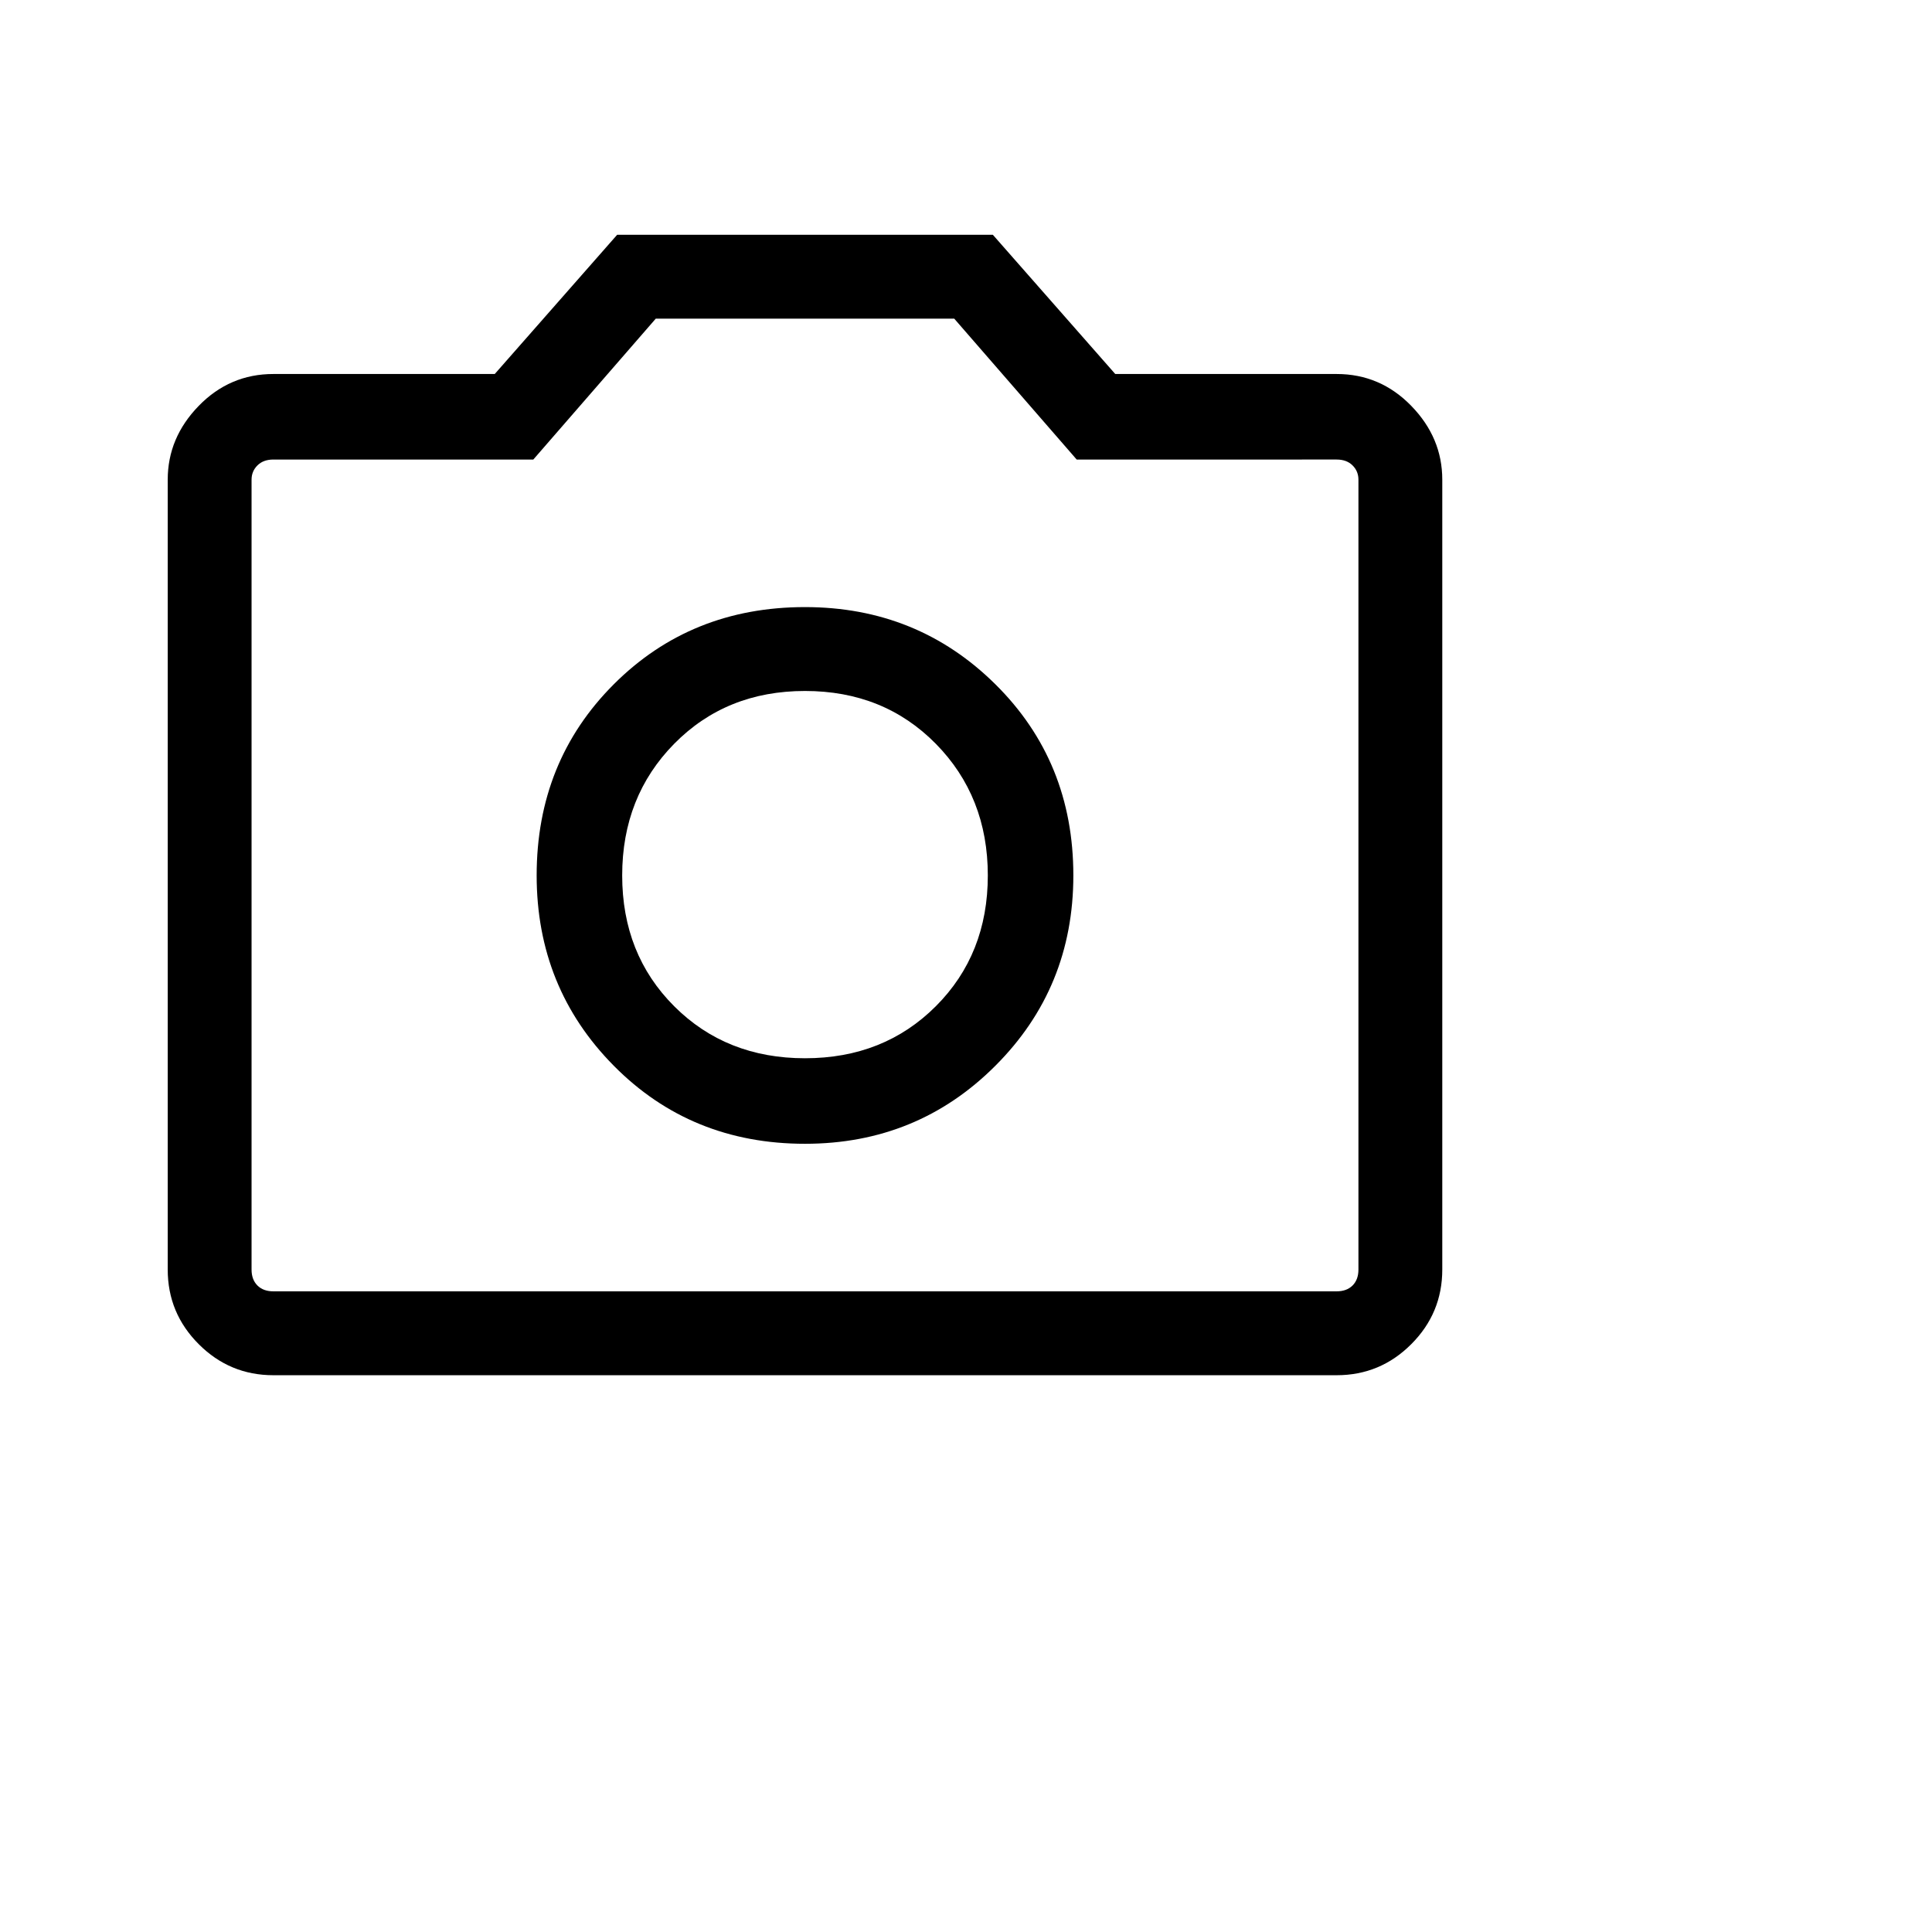 <svg xmlns="http://www.w3.org/2000/svg" height="48" width="48"><path d="M20 28.417q2.792 0 4.729-1.938 1.938-1.937 1.938-4.729 0-2.833-1.938-4.75-1.937-1.917-4.729-1.917-2.833 0-4.75 1.917-1.917 1.917-1.917 4.75 0 2.792 1.917 4.729 1.917 1.938 4.75 1.938Zm0-2.125q-1.958 0-3.25-1.292t-1.292-3.25q0-1.958 1.292-3.271 1.292-1.312 3.25-1.312t3.25 1.312q1.292 1.313 1.292 3.271T23.25 25q-1.292 1.292-3.25 1.292ZM6.792 34.167q-1.084 0-1.854-.771-.771-.771-.771-1.854V11.917q0-1.042.771-1.834.77-.791 1.854-.791h5.5l3.041-3.459h9.334l3.041 3.459h5.5q1.084 0 1.854.791.771.792.771 1.834v19.625q0 1.083-.771 1.854-.77.771-1.854.771Zm26.416-2.084q.25 0 .396-.145.146-.146.146-.396V11.917q0-.209-.146-.354-.146-.146-.396-.146H26.75l-3.042-3.5h-7.416l-3.042 3.5H6.792q-.25 0-.396.146-.146.145-.146.354v19.625q0 .25.146.396.146.145.396.145ZM20 21.75Z"/></svg>